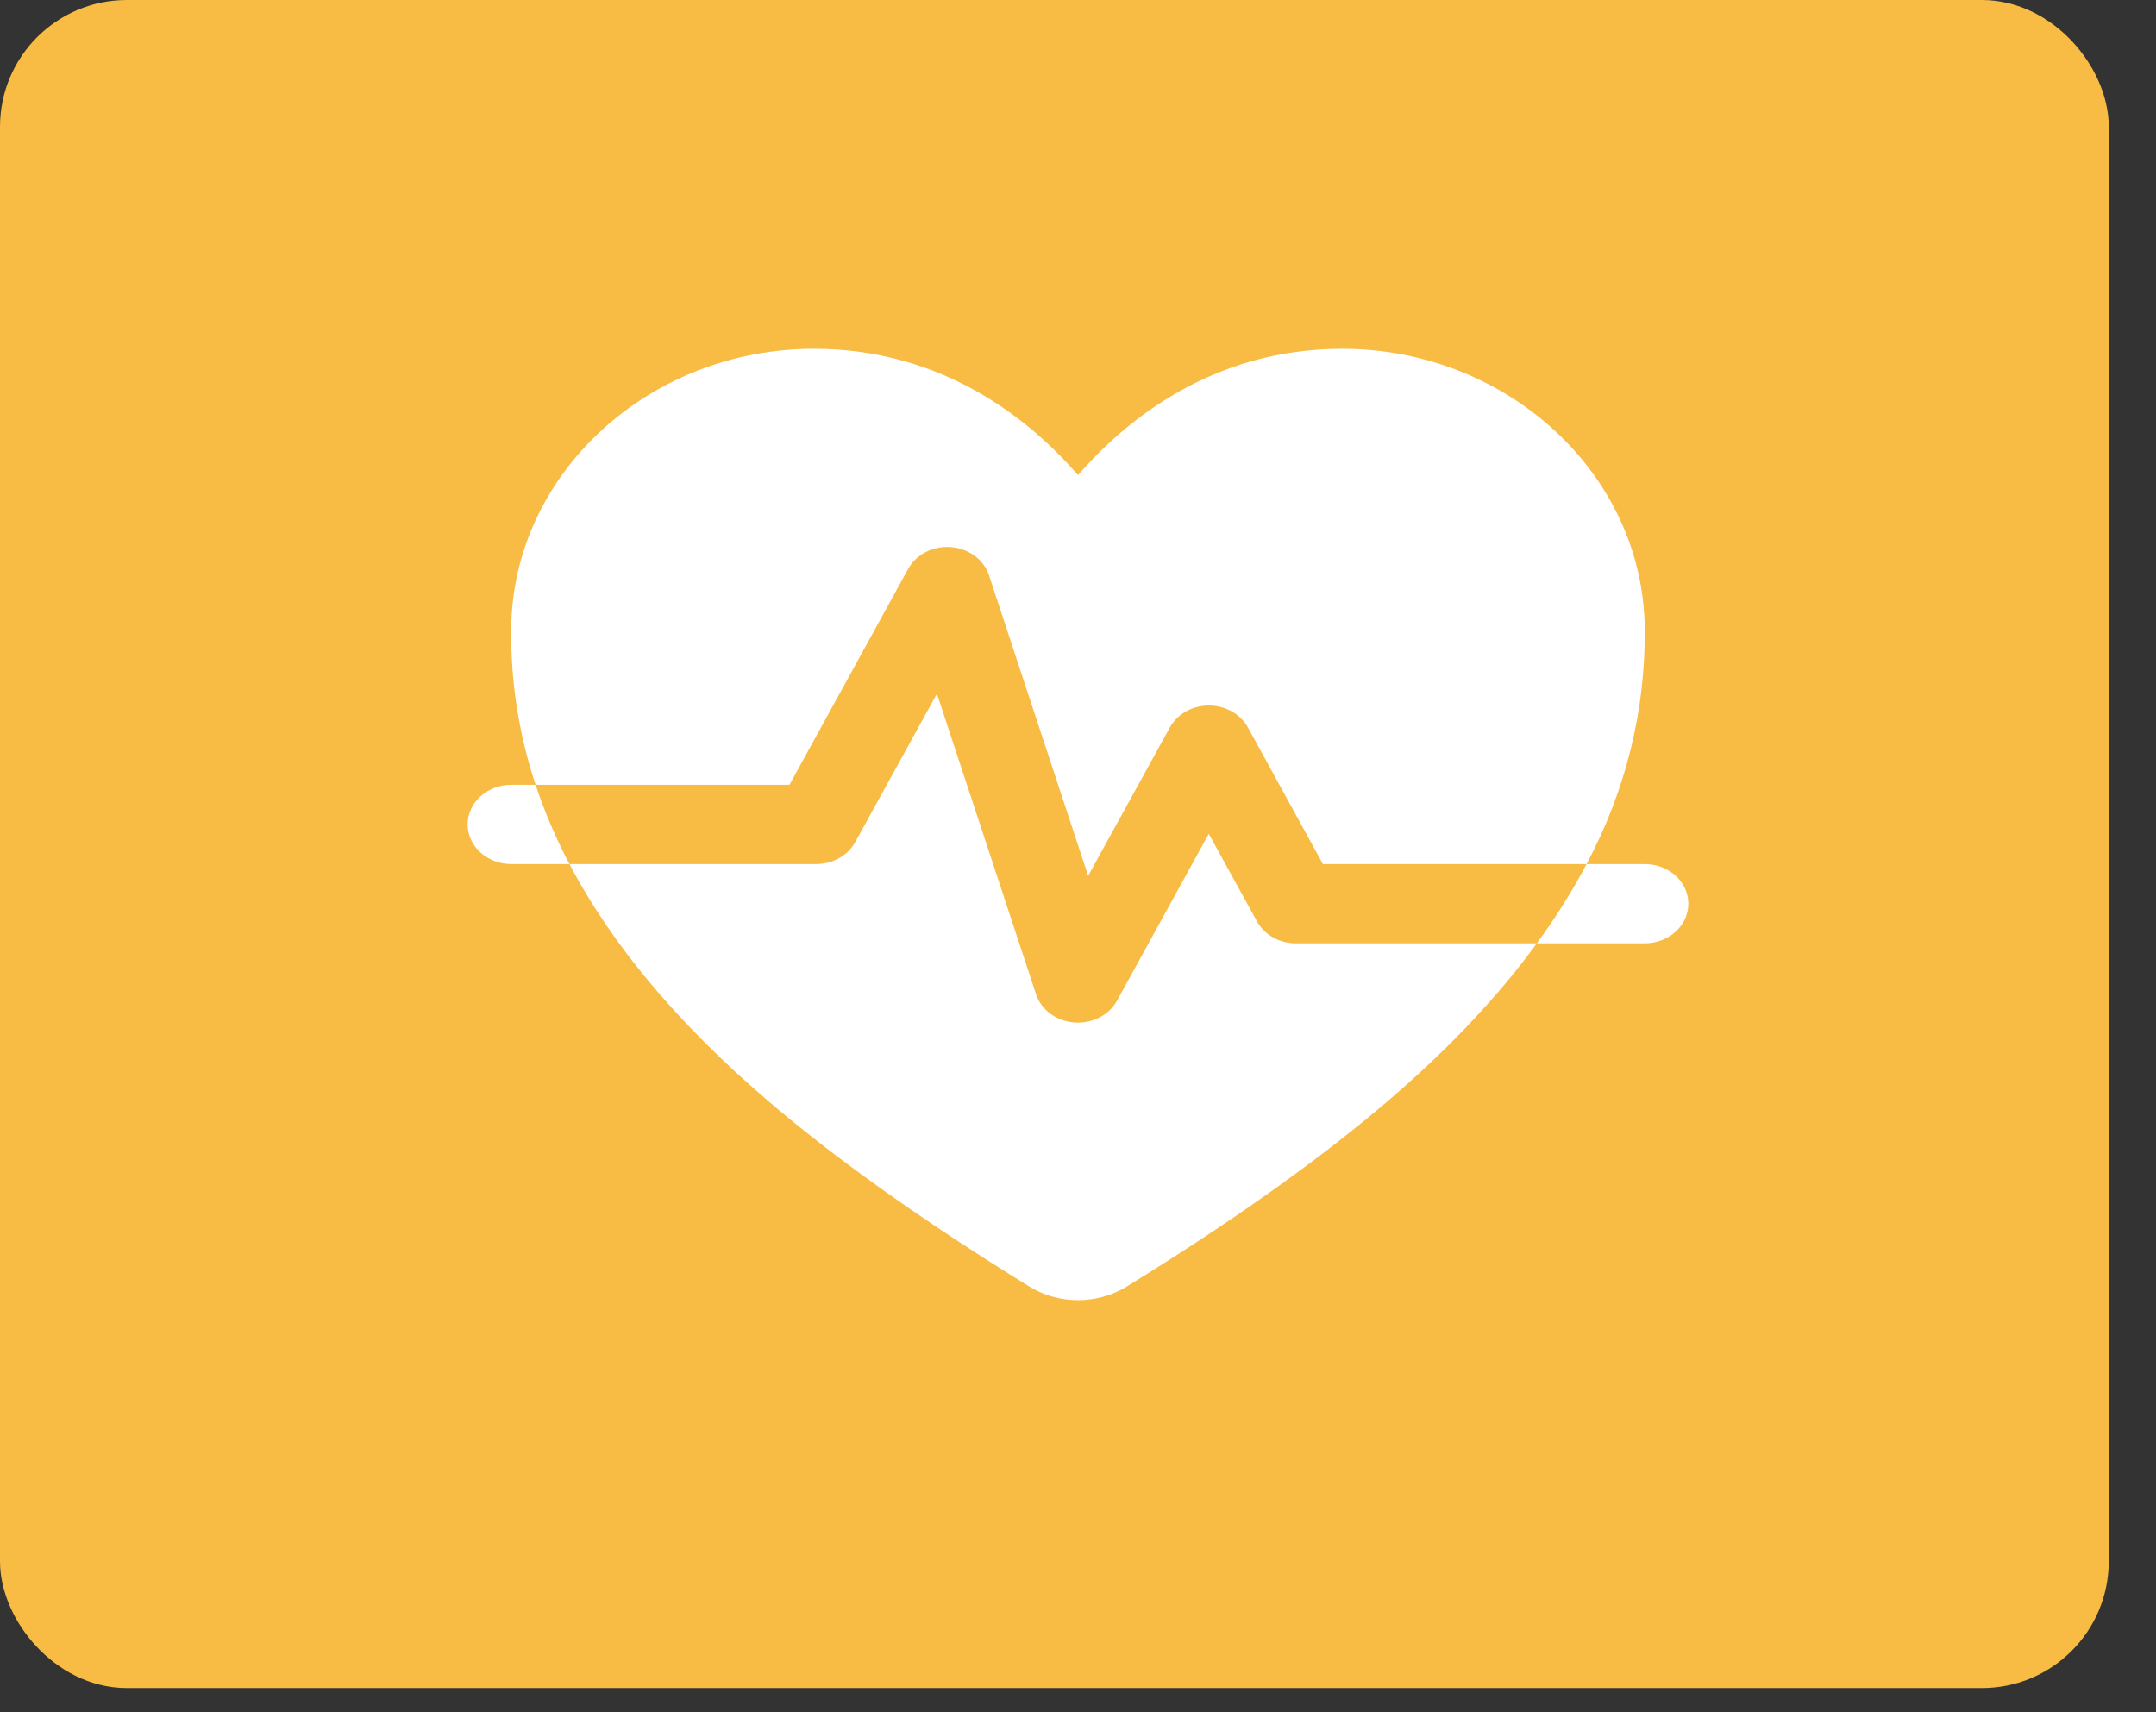 <svg width="34" height="27" viewBox="0 0 34 27" fill="none" xmlns="http://www.w3.org/2000/svg">
    <rect x="0" y="0" width="34" height="27" fill="#333333" stroke="none"/>
    <rect x="0.5" y="0.5" width="32.255" height="25.619" rx="1.5" fill="#F8BB44" stroke="#F8BB44"/>
    <path d="M14.322 8.97C14.384 8.858 14.481 8.766 14.601 8.704C14.722 8.643 14.859 8.616 14.996 8.627C15.134 8.638 15.264 8.686 15.371 8.765C15.478 8.844 15.556 8.95 15.596 9.07L17.16 13.811L18.449 11.47C18.506 11.367 18.594 11.279 18.703 11.218C18.811 11.157 18.936 11.125 19.064 11.125C19.192 11.125 19.317 11.157 19.425 11.218C19.534 11.279 19.622 11.367 19.679 11.47L20.862 13.625H25.02C25.639 12.465 25.953 11.19 25.937 9.9C25.91 7.474 23.769 5.5 21.164 5.5C19.098 5.5 17.727 6.654 17 7.492C16.274 6.653 14.902 5.5 12.835 5.5C10.23 5.5 8.089 7.474 8.062 9.9C8.051 10.738 8.18 11.573 8.446 12.375H12.45L14.322 8.97Z"
          fill="white"/>
    <path d="M19.823 14.53L19.062 13.148L17.615 15.78C17.558 15.883 17.47 15.971 17.361 16.032C17.253 16.093 17.128 16.125 17 16.125C16.981 16.125 16.961 16.124 16.941 16.123C16.803 16.112 16.672 16.064 16.565 15.986C16.457 15.906 16.379 15.8 16.339 15.68L14.775 10.939L13.486 13.28C13.429 13.383 13.342 13.47 13.234 13.531C13.126 13.592 13.002 13.624 12.875 13.625H8.98C9.381 14.388 9.915 15.139 10.581 15.877C11.388 16.771 12.85 18.2 16.227 20.284C16.455 20.426 16.724 20.502 17 20.502C17.276 20.502 17.546 20.426 17.774 20.284C21.151 18.2 22.613 16.771 23.419 15.877C23.71 15.556 23.983 15.221 24.236 14.875H20.438C20.31 14.875 20.185 14.843 20.076 14.782C19.968 14.721 19.88 14.633 19.823 14.53ZM25.938 13.625H25.02C24.791 14.058 24.529 14.476 24.236 14.875H25.938C26.12 14.875 26.295 14.809 26.424 14.692C26.553 14.575 26.625 14.416 26.625 14.25C26.625 14.084 26.553 13.925 26.424 13.808C26.295 13.691 26.12 13.625 25.938 13.625ZM8.062 12.375C7.88 12.375 7.705 12.441 7.576 12.558C7.447 12.675 7.375 12.834 7.375 13C7.375 13.166 7.447 13.325 7.576 13.442C7.705 13.559 7.88 13.625 8.062 13.625H8.98C8.767 13.221 8.589 12.803 8.446 12.375H8.062Z"
          fill="white"/>
</svg>